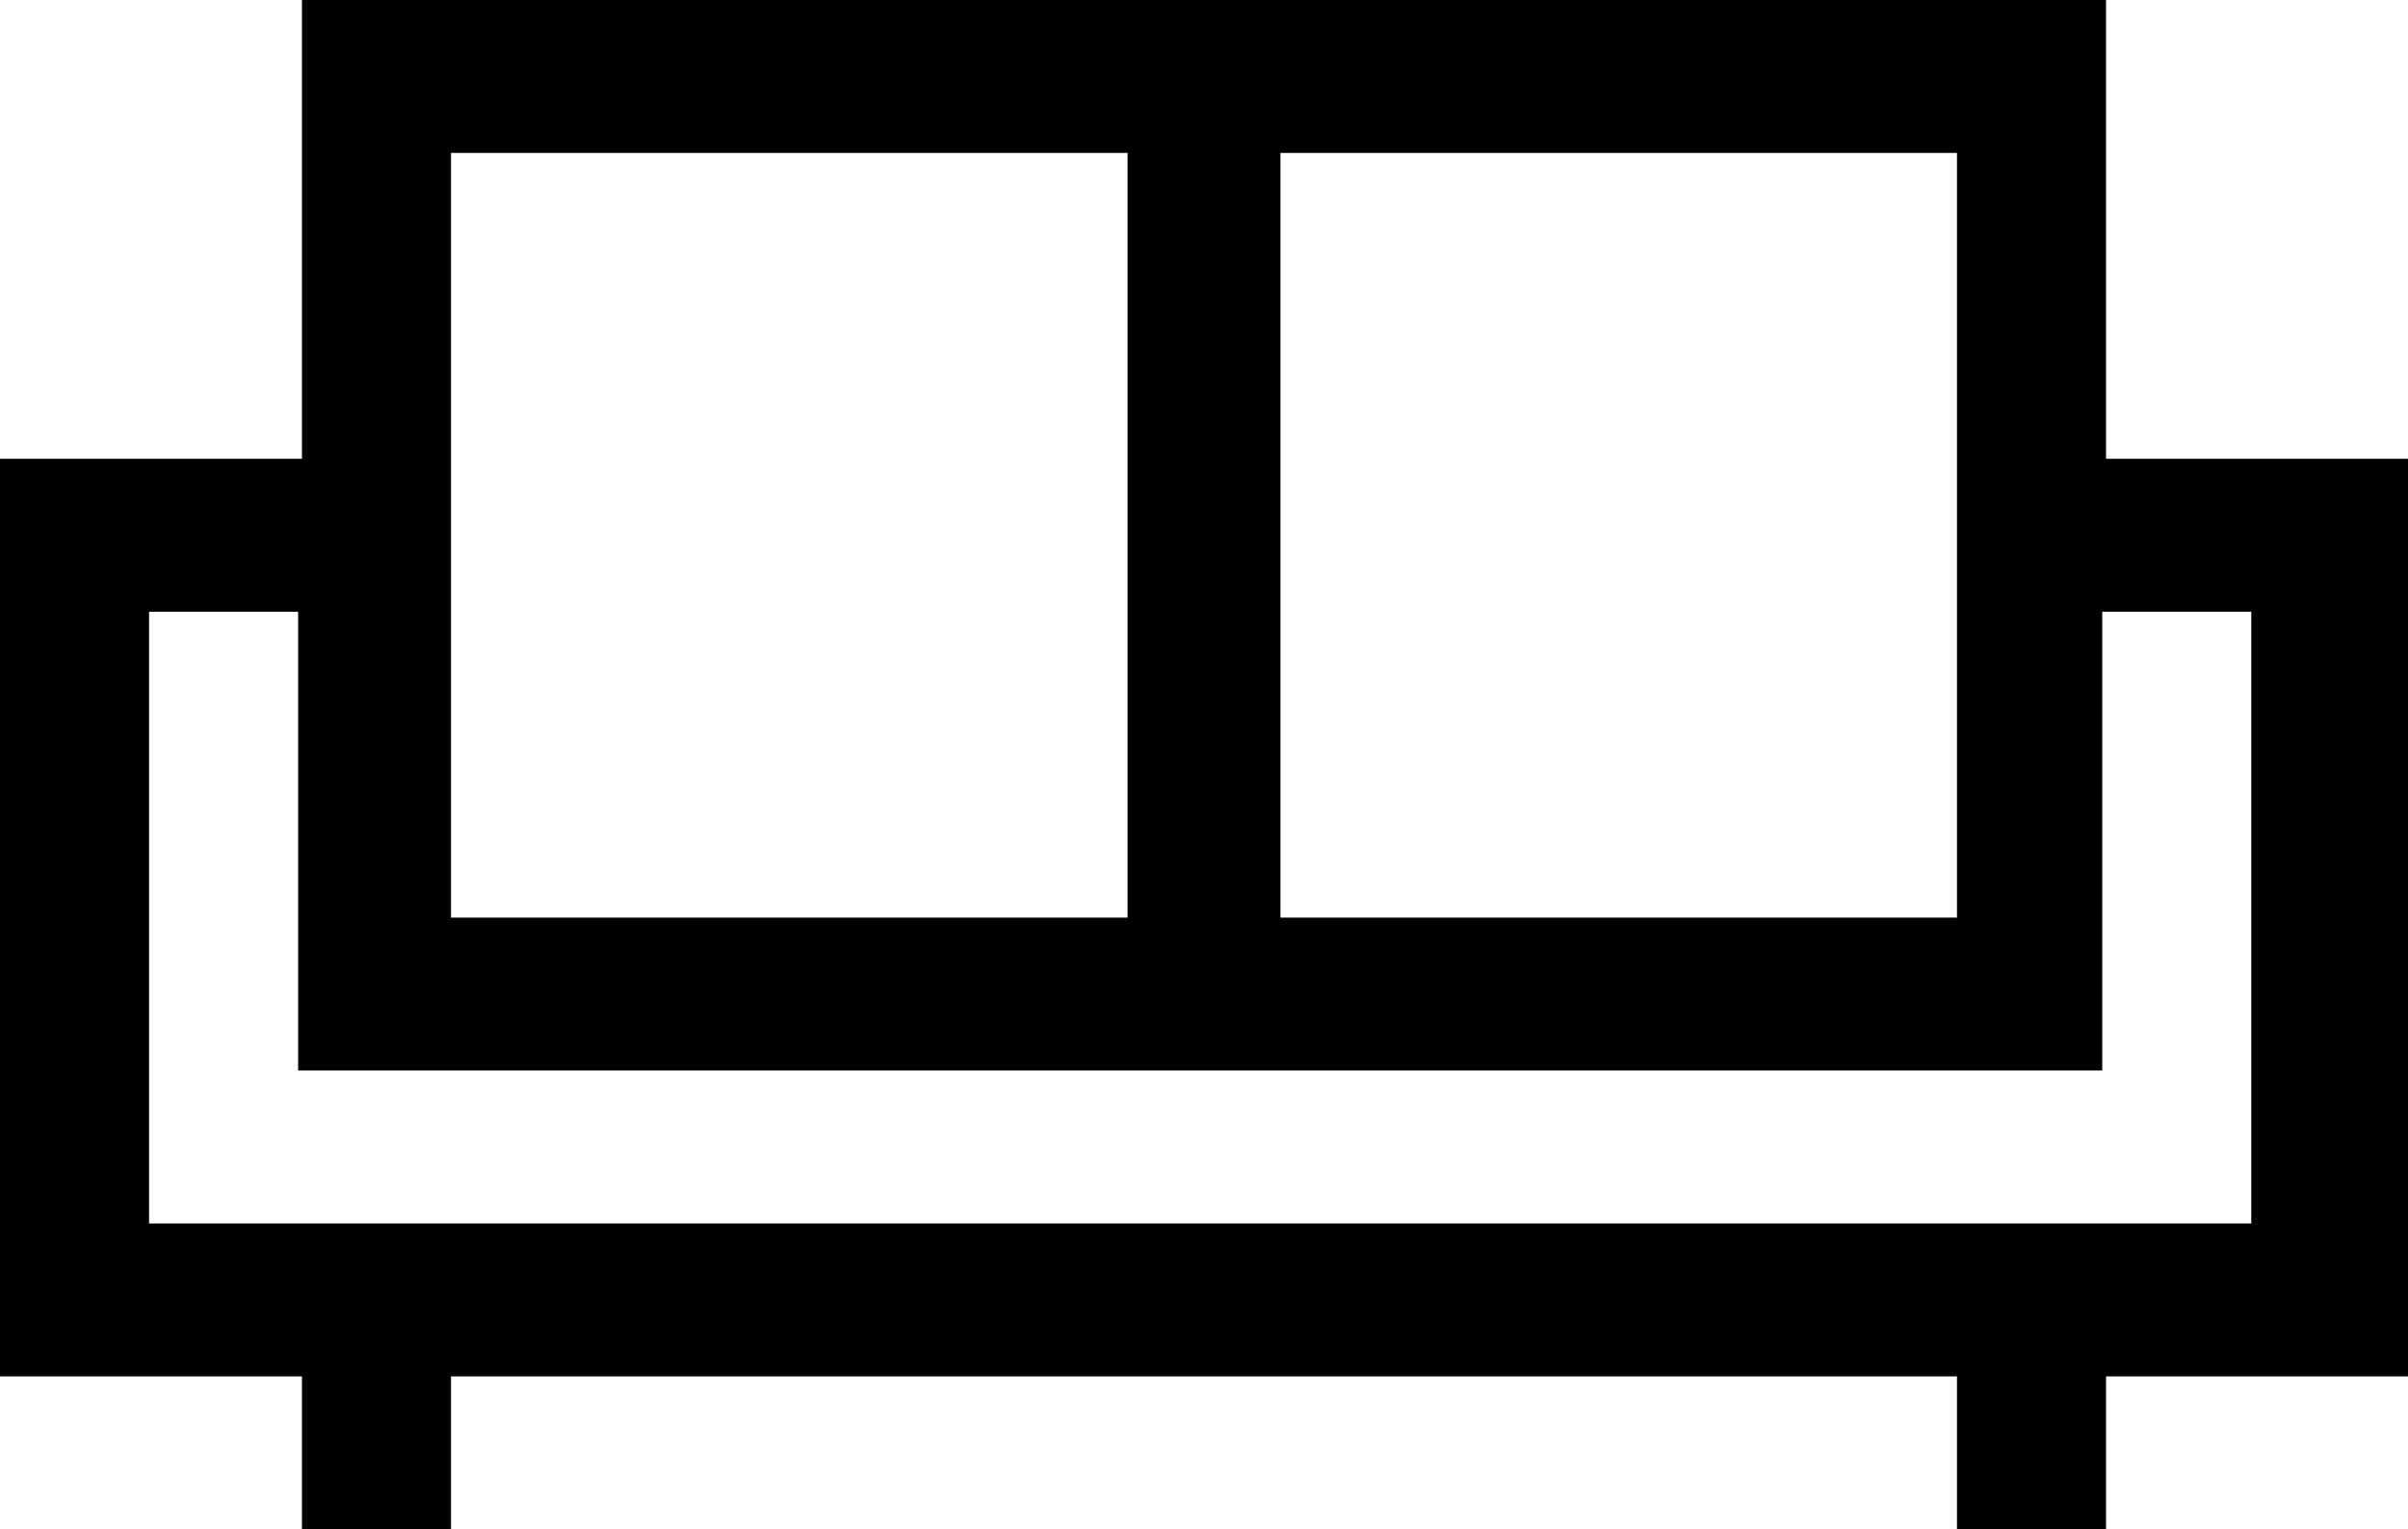 <?xml version="1.0" encoding="utf-8"?>
<!-- Generator: Adobe Illustrator 18.0.0, SVG Export Plug-In . SVG Version: 6.00 Build 0)  -->
<svg version="1.2" baseProfile="tiny" id="Warstwa_1"
	 xmlns="http://www.w3.org/2000/svg" xmlns:xlink="http://www.w3.org/1999/xlink" x="0px" y="0px" viewBox="0 0 63 40"
	 xml:space="preserve">
<path d="M55.1,12V0H7.9v12H0v24h7.9v4h3.9v-4h39.4v4h3.9v-4H63V12H55.1z M33.5,4h17.7v20H33.5V4z M11.8,4h17.7v20H11.8V4z M59.1,32
	H3.9V16h3.9v12h47.2V16h3.9V32z"/>
</svg>
